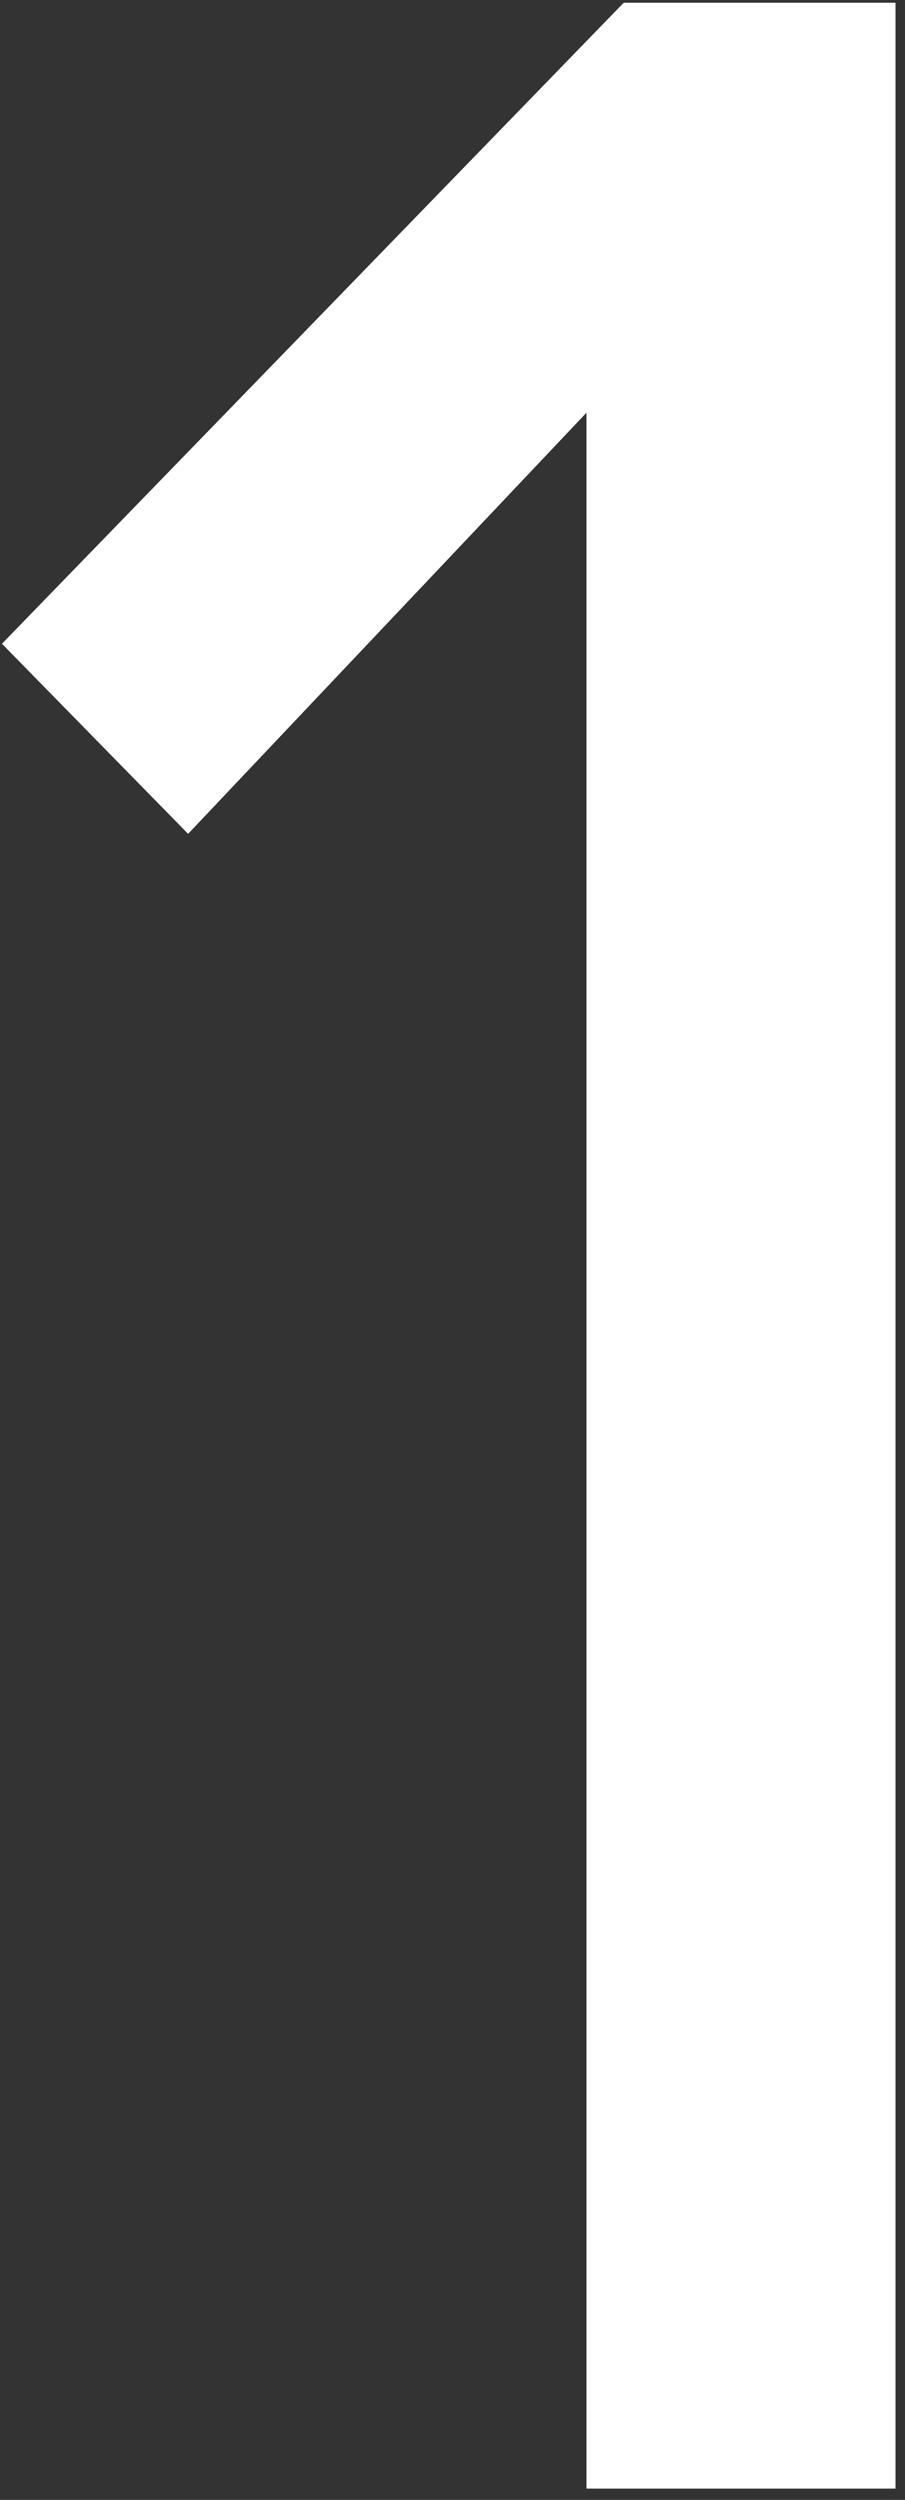<svg width="79" height="218" viewBox="0 0 79 218" fill="none" xmlns="http://www.w3.org/2000/svg">
<rect x="0" y="0" width="79" height="218" fill="#333333" stroke="none"/>
<path d="M78.171 217.013H51.196V35.988L16.421 72.713L0.171 56.138L54.446 0.238H78.171V217.013Z" fill="white"/>
</svg>
